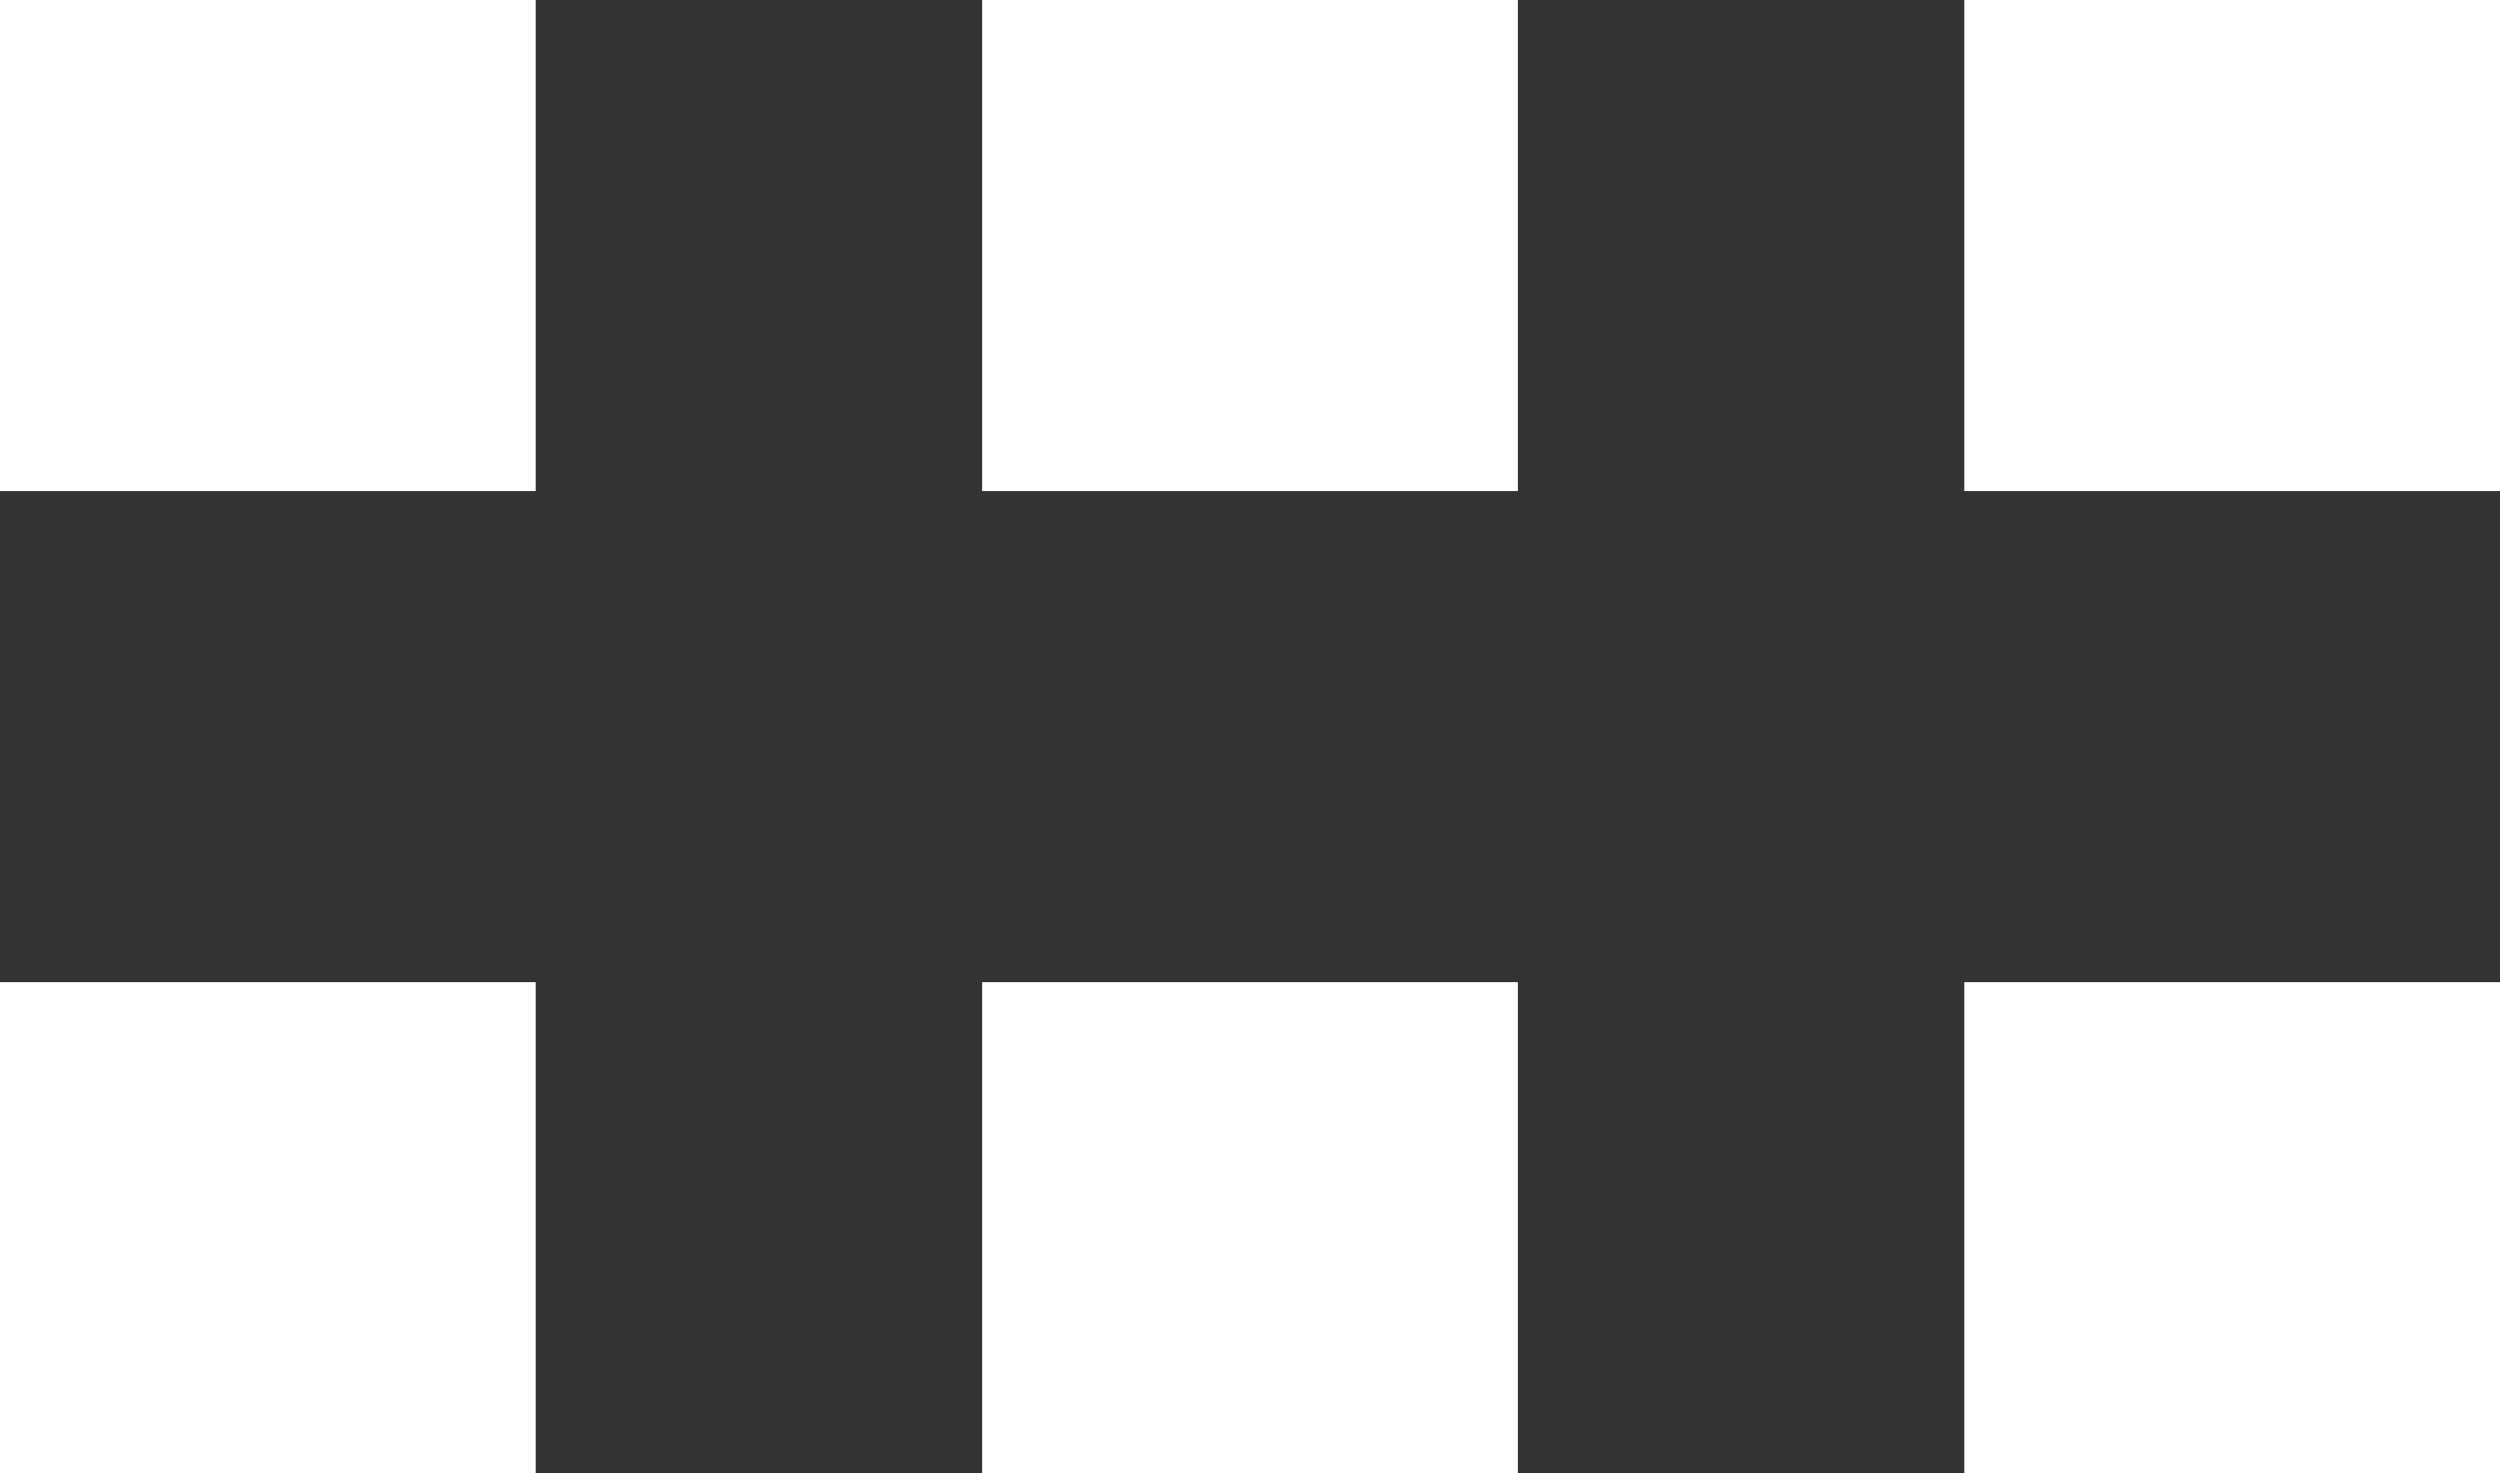 <?xml version="1.0" encoding="utf-8"?>
<!-- Generator: Adobe Illustrator 16.0.0, SVG Export Plug-In . SVG Version: 6.00 Build 0)  -->
<!DOCTYPE svg PUBLIC "-//W3C//DTD SVG 1.1//EN" "http://www.w3.org/Graphics/SVG/1.1/DTD/svg11.dtd">
<svg version="1.1" xmlns="http://www.w3.org/2000/svg" xmlns:xlink="http://www.w3.org/1999/xlink" x="0px" y="0px" width="56px"
	 height="33px" viewBox="0 0 56 33" enable-background="new 0 0 56 33" xml:space="preserve">
<rect x="0" y="0" width="56" height="33" fill="#333333" stroke="none"/>
<g id="Bio" display="none">
	<path display="inline" fill="#FFFFFF" d="M55.755,31.711l-19.87-8.478v-5.495c1.876-1.852,3.044-7.98,3.044-7.98V1.157
		c0-5.638-4.571-9.547-10.208-9.547c-5.641,0-10.213,3.909-10.213,9.547v8.601c0,0,1.169,6.128,3.046,7.981v5.493L1.687,31.711
		c-1.454,1.453-1.454,7.668-0.005,9.117h54.073C57.205,39.379,57.209,33.164,55.755,31.711z"/>
	<g display="inline">
		<path fill="#FFFFFF" d="M55.671,31.711l-19.87-8.478v-5.495c1.876-1.852,3.044-7.98,3.044-7.98V1.157
			c0-5.638-4.571-9.547-10.208-9.547c-5.641,0-10.213,3.909-10.213,9.547v8.601c0,0,1.169,6.128,3.046,7.981v5.493L1.603,31.711
			c-1.454,1.453-1.454,7.668-0.005,9.117h54.073C57.121,39.379,57.125,33.164,55.671,31.711z"/>
		<g id="g3763" transform="matrix(0.029,0,0,0.029,-83.895,102.765)">
			<g id="g4040" transform="matrix(-1,0,0,1,1010.039,-3547.045)">
				<path id="path5137" fill="#FFFFFF" d="M-4277.476,566.879c-21.808-6.192-44.535,6.43-50.76,28.238
					c-2.722,9.628-1.871,19.903,2.415,28.953l119.519,247.849l-17.521,7.723l-202.702-215.494l-0.579-0.68
					c-15.65-16.365-41.643-17.045-58.042-1.395c-16.058,15.31-17.079,40.486-2.347,57.021l197.123,218.93l-7.417,15.65
					l-221.788-137.176c-19.324-11.874-44.568-5.818-56.51,13.507c-11.5,18.712-6.192,43.14,12.009,55.49l234.002,157.249
					l-4.865,22.556l-216.413-2.62c-22.659-0.238-41.234,17.964-41.371,40.69c-0.204,21.468,16.228,39.465,37.628,41.269
					l236.758,18.848l176.777,119.927l24.938,60.593c7.791,18.848,28.272,29.191,48.073,24.156l163.135-41.575
					c19.801-5.035,32.899-23.849,30.688-44.16l-25.618-236.928l18.27-117.75c0.238-1.667,0.408-3.334,0.442-5.035l3.028-99.48
					l23.713-92.369c5.546-21.944-7.689-44.262-29.667-49.876c-20.719-5.307-42.051,6.226-48.958,26.435l-30.211,88.593
					c-0.51,1.565-0.918,3.164-1.259,4.763l-22.012,103.528l-24.836,17.827l-37.458-10.581l-57.531-49.944l-145.75-274.624
					C-4257.812,577.187-4266.827,569.941-4277.476,566.879L-4277.476,566.879z"/>
			</g>
		</g>
	</g>
</g>
<g id="Mail" display="none">
	<g id="up" display="inline">
		<polygon fill="#FFFFFF" points="2.365,-1 54.197,-1 28.281,15.789 		"/>
		<polygon fill="#FFFFFF" points="54,6.027 27.971,22.751 2,5.898 2,33 54,33 		"/>
	</g>
	<g id="over">
		<polygon display="inline" fill="#FFFFFF" points="2.365,1 54.197,1 28.281,-15.789 		"/>
		<polygon display="inline" fill="#FFFFFF" points="54,6.027 27.971,22.751 2,5.898 2,33 54,33 		"/>
	</g>
</g>
<g id="viewall">
	<g display="none">
		<rect x="4" y="2" display="inline" fill="#FFFFFF" width="12" height="11"/>
		<rect x="23" y="2" display="inline" fill="#FFFFFF" width="12" height="11"/>
		<rect x="41" y="2" display="inline" fill="#FFFFFF" width="12" height="11"/>
		<rect x="4" y="20" display="inline" fill="#FFFFFF" width="12" height="11"/>
		<rect x="23" y="20" display="inline" fill="#FFFFFF" width="12" height="11"/>
		<rect x="41" y="20" display="inline" fill="#FFFFFF" width="12" height="11"/>
	</g>
	<g>
		<rect x="0" y="0" fill="#FFFFFF" width="12" height="11"/>
		<rect x="22" y="0" fill="#FFFFFF" width="12" height="11"/>
		<rect x="44" y="0" fill="#FFFFFF" width="12" height="11"/>
		<rect x="0" y="22" fill="#FFFFFF" width="12" height="11"/>
		<rect x="22" y="22" fill="#FFFFFF" width="12" height="11"/>
		<rect x="44" y="22" fill="#FFFFFF" width="12" height="11"/>
	</g>
</g>
</svg>
